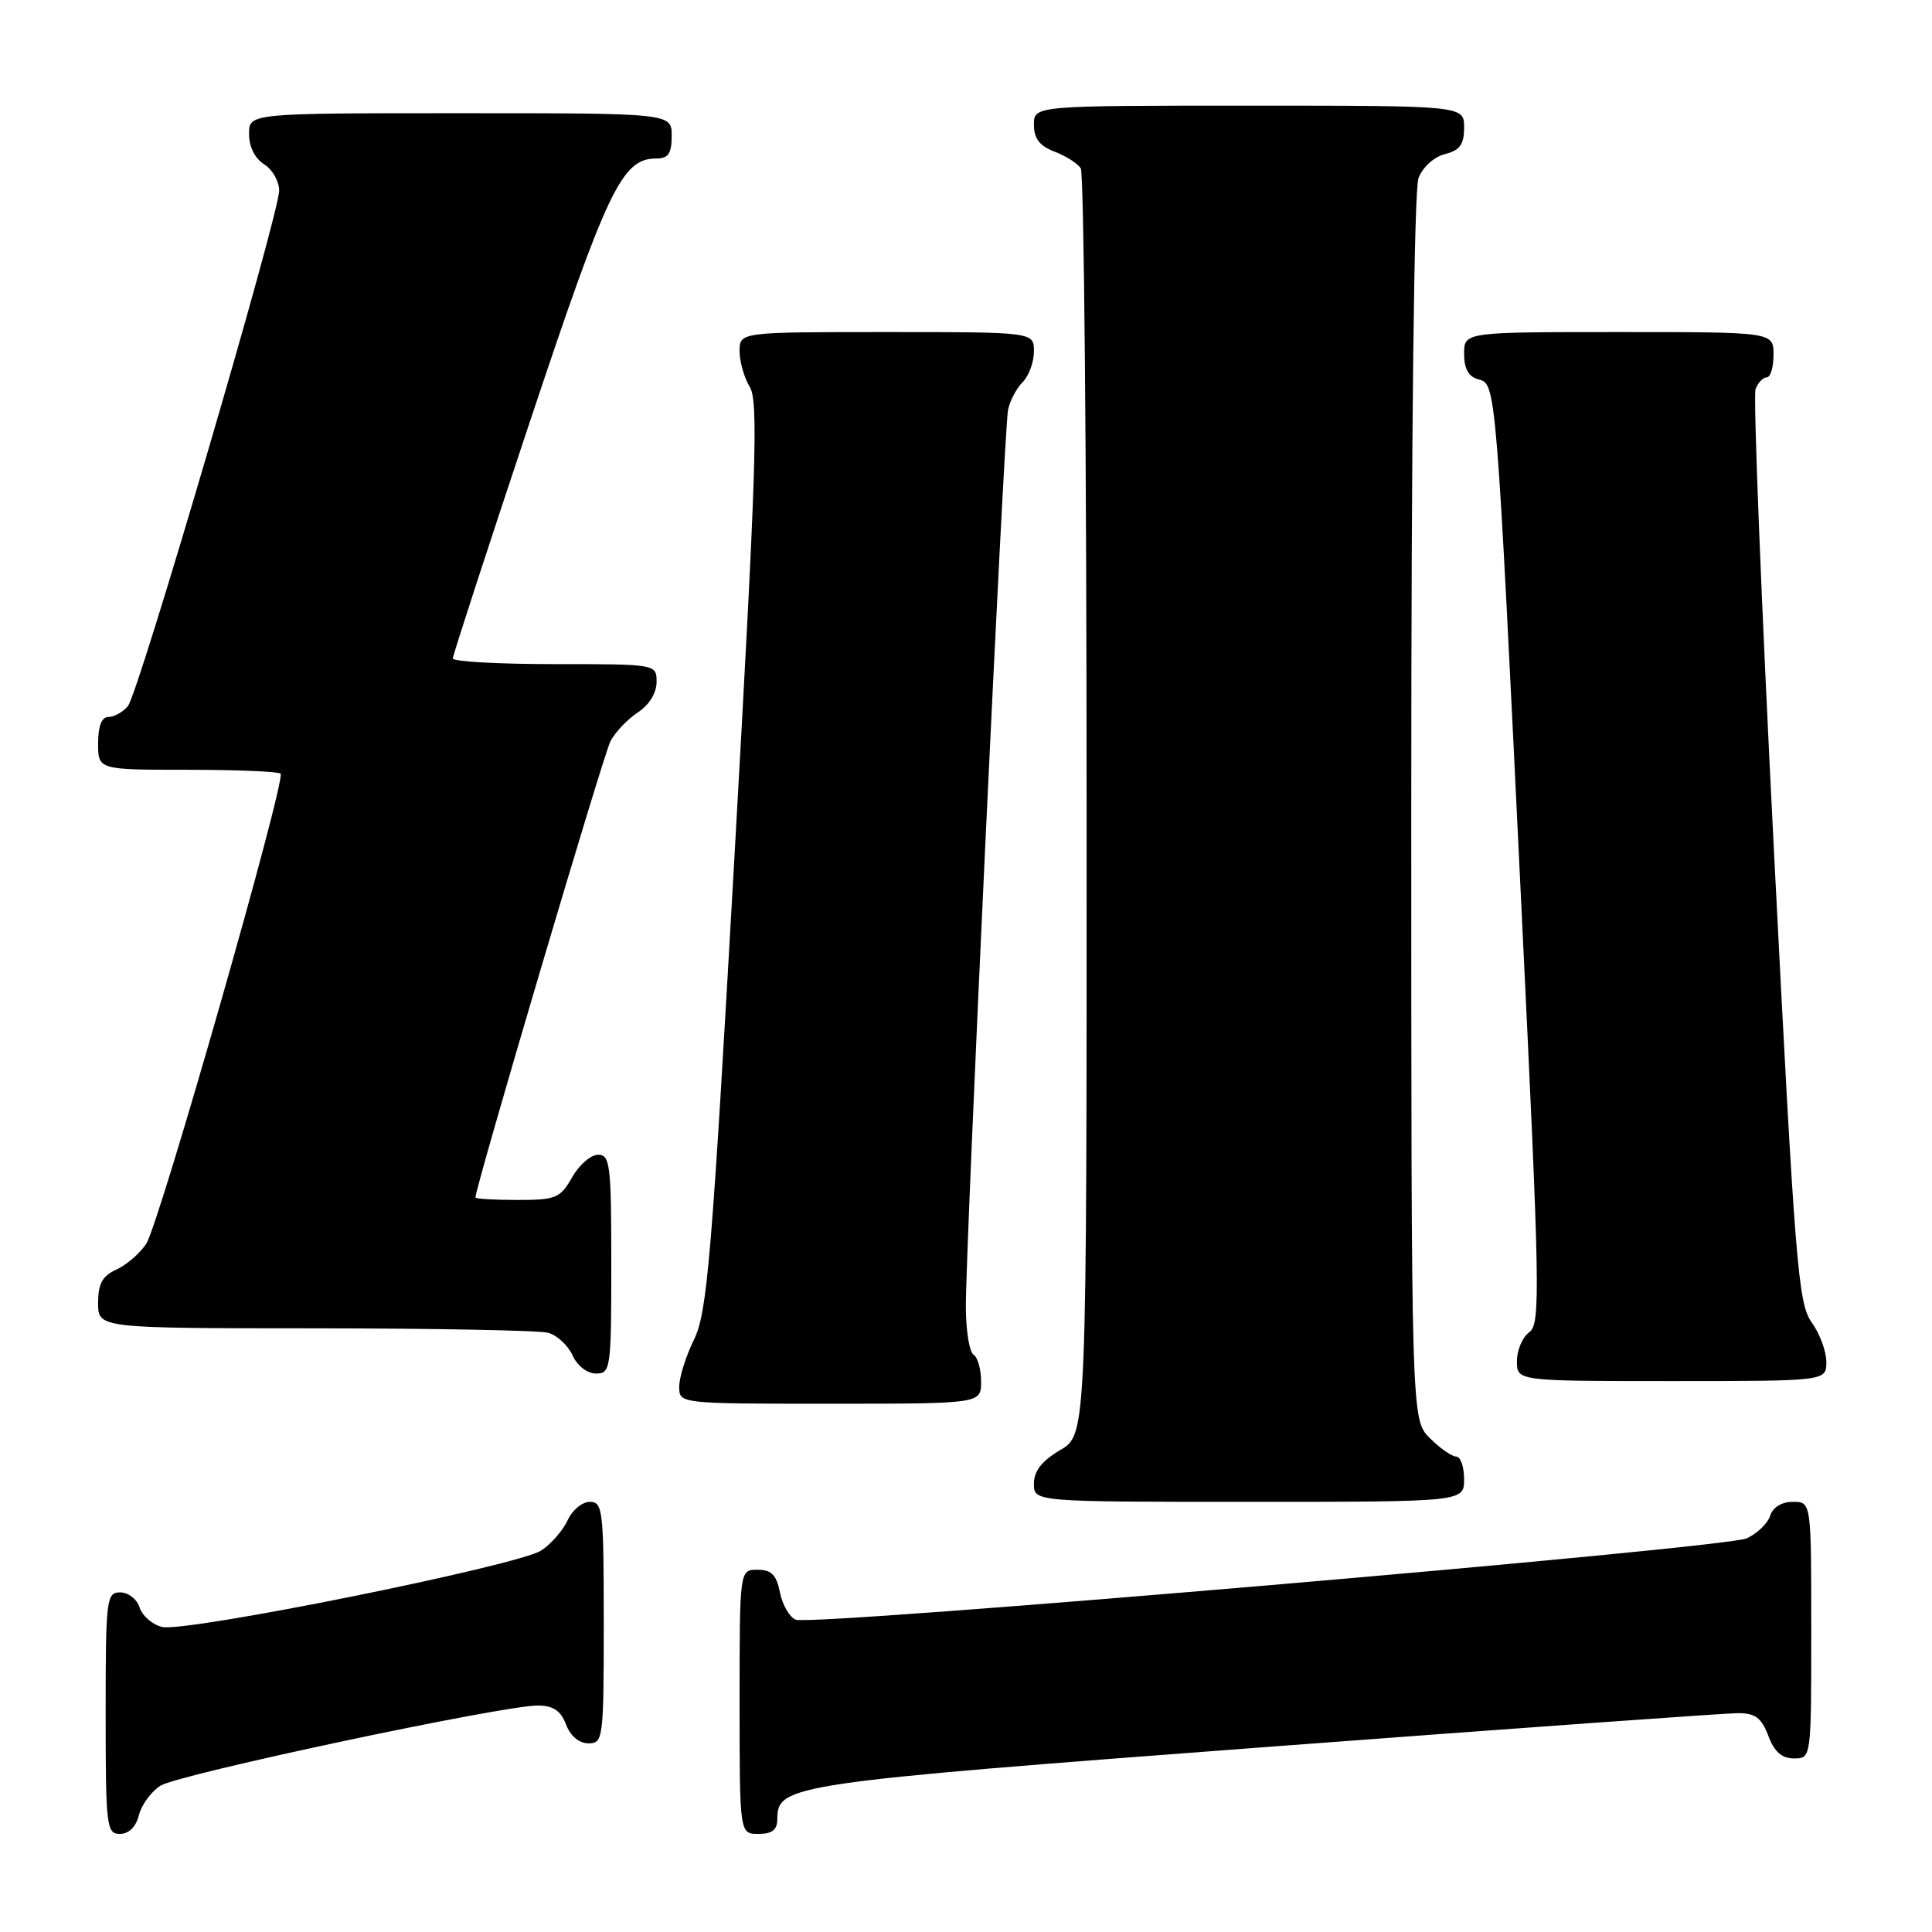 <?xml version="1.0" encoding="UTF-8" standalone="no"?>
<!DOCTYPE svg PUBLIC "-//W3C//DTD SVG 1.1//EN" "http://www.w3.org/Graphics/SVG/1.1/DTD/svg11.dtd" >
<svg xmlns="http://www.w3.org/2000/svg" xmlns:xlink="http://www.w3.org/1999/xlink" version="1.1" viewBox="0 0 256 256">
 <g >
 <path fill="currentColor"
d=" M 18.41 240.51 C 18.75 239.14 20.04 237.39 21.27 236.61 C 23.66 235.10 66.64 225.97 71.27 225.99 C 73.31 226.00 74.30 226.67 75.00 228.50 C 75.58 230.03 76.74 231.00 77.98 231.00 C 79.92 231.00 80.00 230.40 80.00 215.00 C 80.00 200.13 79.87 199.00 78.16 199.00 C 77.15 199.00 75.82 200.10 75.21 201.45 C 74.59 202.79 73.02 204.60 71.71 205.45 C 68.65 207.46 24.52 216.35 21.46 215.58 C 20.18 215.26 18.85 214.10 18.50 213.00 C 18.15 211.90 17.00 211.00 15.93 211.00 C 14.10 211.00 14.00 211.85 14.00 227.00 C 14.00 242.03 14.11 243.00 15.89 243.00 C 17.07 243.00 18.02 242.07 18.41 240.51 Z  M 103.00 241.02 C 103.00 236.50 104.73 236.24 167.50 231.51 C 200.44 229.03 228.70 227.00 230.29 227.00 C 232.58 227.00 233.41 227.62 234.31 230.00 C 235.11 232.13 236.10 233.00 237.72 233.00 C 240.00 233.00 240.00 233.00 240.00 216.00 C 240.00 199.00 240.00 199.00 237.57 199.00 C 236.08 199.00 234.91 199.72 234.55 200.85 C 234.23 201.86 232.83 203.21 231.45 203.84 C 228.58 205.15 107.71 215.49 105.44 214.62 C 104.63 214.30 103.69 212.69 103.35 211.02 C 102.89 208.68 102.22 208.00 100.38 208.00 C 98.00 208.00 98.00 208.00 98.00 225.50 C 98.00 243.00 98.00 243.00 100.50 243.00 C 102.32 243.00 103.00 242.47 103.00 241.02 Z  M 194.00 196.00 C 194.00 194.35 193.53 193.00 192.95 193.00 C 192.38 193.00 190.80 191.90 189.45 190.55 C 187.00 188.09 187.00 188.09 187.00 107.11 C 187.00 57.52 187.37 25.15 187.96 23.59 C 188.51 22.15 190.02 20.78 191.46 20.42 C 193.45 19.92 194.00 19.15 194.00 16.89 C 194.00 14.00 194.00 14.00 165.50 14.00 C 137.00 14.00 137.00 14.00 137.00 16.52 C 137.00 18.35 137.75 19.34 139.73 20.09 C 141.23 20.66 142.80 21.66 143.21 22.31 C 143.63 22.97 143.98 60.98 143.98 106.78 C 144.00 190.07 144.00 190.07 140.50 192.13 C 138.05 193.58 137.00 194.91 137.00 196.60 C 137.00 199.00 137.00 199.00 165.50 199.00 C 194.00 199.00 194.00 199.00 194.00 196.00 Z  M 130.00 183.06 C 130.00 181.44 129.55 179.84 129.00 179.50 C 128.45 179.16 127.99 176.32 127.98 173.19 C 127.95 165.20 133.04 56.98 133.57 54.32 C 133.81 53.12 134.68 51.47 135.50 50.64 C 136.33 49.82 137.00 47.99 137.00 46.57 C 137.00 44.00 137.00 44.00 117.50 44.00 C 98.00 44.00 98.00 44.00 98.00 46.54 C 98.00 47.93 98.61 50.07 99.36 51.29 C 100.51 53.17 100.21 62.39 97.32 113.50 C 94.30 166.95 93.71 173.94 91.96 177.50 C 90.88 179.70 90.00 182.51 90.00 183.75 C 90.00 186.00 90.00 186.00 110.00 186.00 C 130.00 186.00 130.00 186.00 130.00 183.06 Z  M 242.00 180.46 C 242.00 179.06 241.12 176.70 240.05 175.21 C 238.26 172.72 237.85 167.58 235.06 112.80 C 233.39 79.97 232.29 52.40 232.62 51.55 C 232.95 50.70 233.62 50.00 234.11 50.00 C 234.60 50.00 235.00 48.65 235.00 47.00 C 235.00 44.00 235.00 44.00 214.50 44.00 C 194.00 44.00 194.00 44.00 194.00 46.88 C 194.00 48.87 194.59 49.92 195.88 50.26 C 198.26 50.88 198.23 50.53 201.63 120.92 C 204.06 171.14 204.14 175.43 202.63 176.53 C 201.73 177.18 201.00 178.91 201.00 180.36 C 201.00 183.00 201.00 183.00 221.50 183.00 C 242.00 183.00 242.00 183.00 242.00 180.46 Z  M 81.00 167.50 C 81.00 154.35 80.84 153.00 79.25 153.01 C 78.29 153.01 76.73 154.36 75.80 156.01 C 74.23 158.77 73.66 159.00 68.55 159.00 C 65.50 159.00 63.00 158.85 63.00 158.67 C 63.00 157.29 79.98 99.90 80.90 98.19 C 81.54 96.99 83.18 95.27 84.54 94.38 C 86.01 93.42 87.00 91.82 87.00 90.38 C 87.00 88.00 87.00 88.00 73.50 88.00 C 66.08 88.00 60.00 87.66 60.00 87.25 C 60.00 86.84 64.57 72.80 70.15 56.06 C 80.50 25.01 82.42 21.00 86.95 21.00 C 88.56 21.00 89.00 20.36 89.00 18.00 C 89.00 15.00 89.00 15.00 61.00 15.00 C 33.00 15.00 33.00 15.00 33.00 17.76 C 33.00 19.44 33.78 21.01 35.00 21.77 C 36.10 22.45 36.99 24.03 36.99 25.26 C 36.96 28.48 18.37 91.84 16.95 93.56 C 16.29 94.35 15.14 95.00 14.38 95.00 C 13.47 95.00 13.00 96.19 13.00 98.50 C 13.00 102.00 13.00 102.00 24.83 102.00 C 31.34 102.00 36.90 102.23 37.18 102.51 C 37.93 103.27 21.12 162.12 19.38 164.80 C 18.56 166.06 16.79 167.59 15.45 168.21 C 13.56 169.06 13.00 170.09 13.00 172.66 C 13.00 176.00 13.00 176.00 41.75 176.01 C 57.56 176.02 71.46 176.28 72.63 176.60 C 73.80 176.91 75.25 178.26 75.86 179.58 C 76.49 180.98 77.81 182.00 78.98 182.00 C 80.91 182.00 81.00 181.38 81.00 167.50 Z "/>
</g>
</svg>